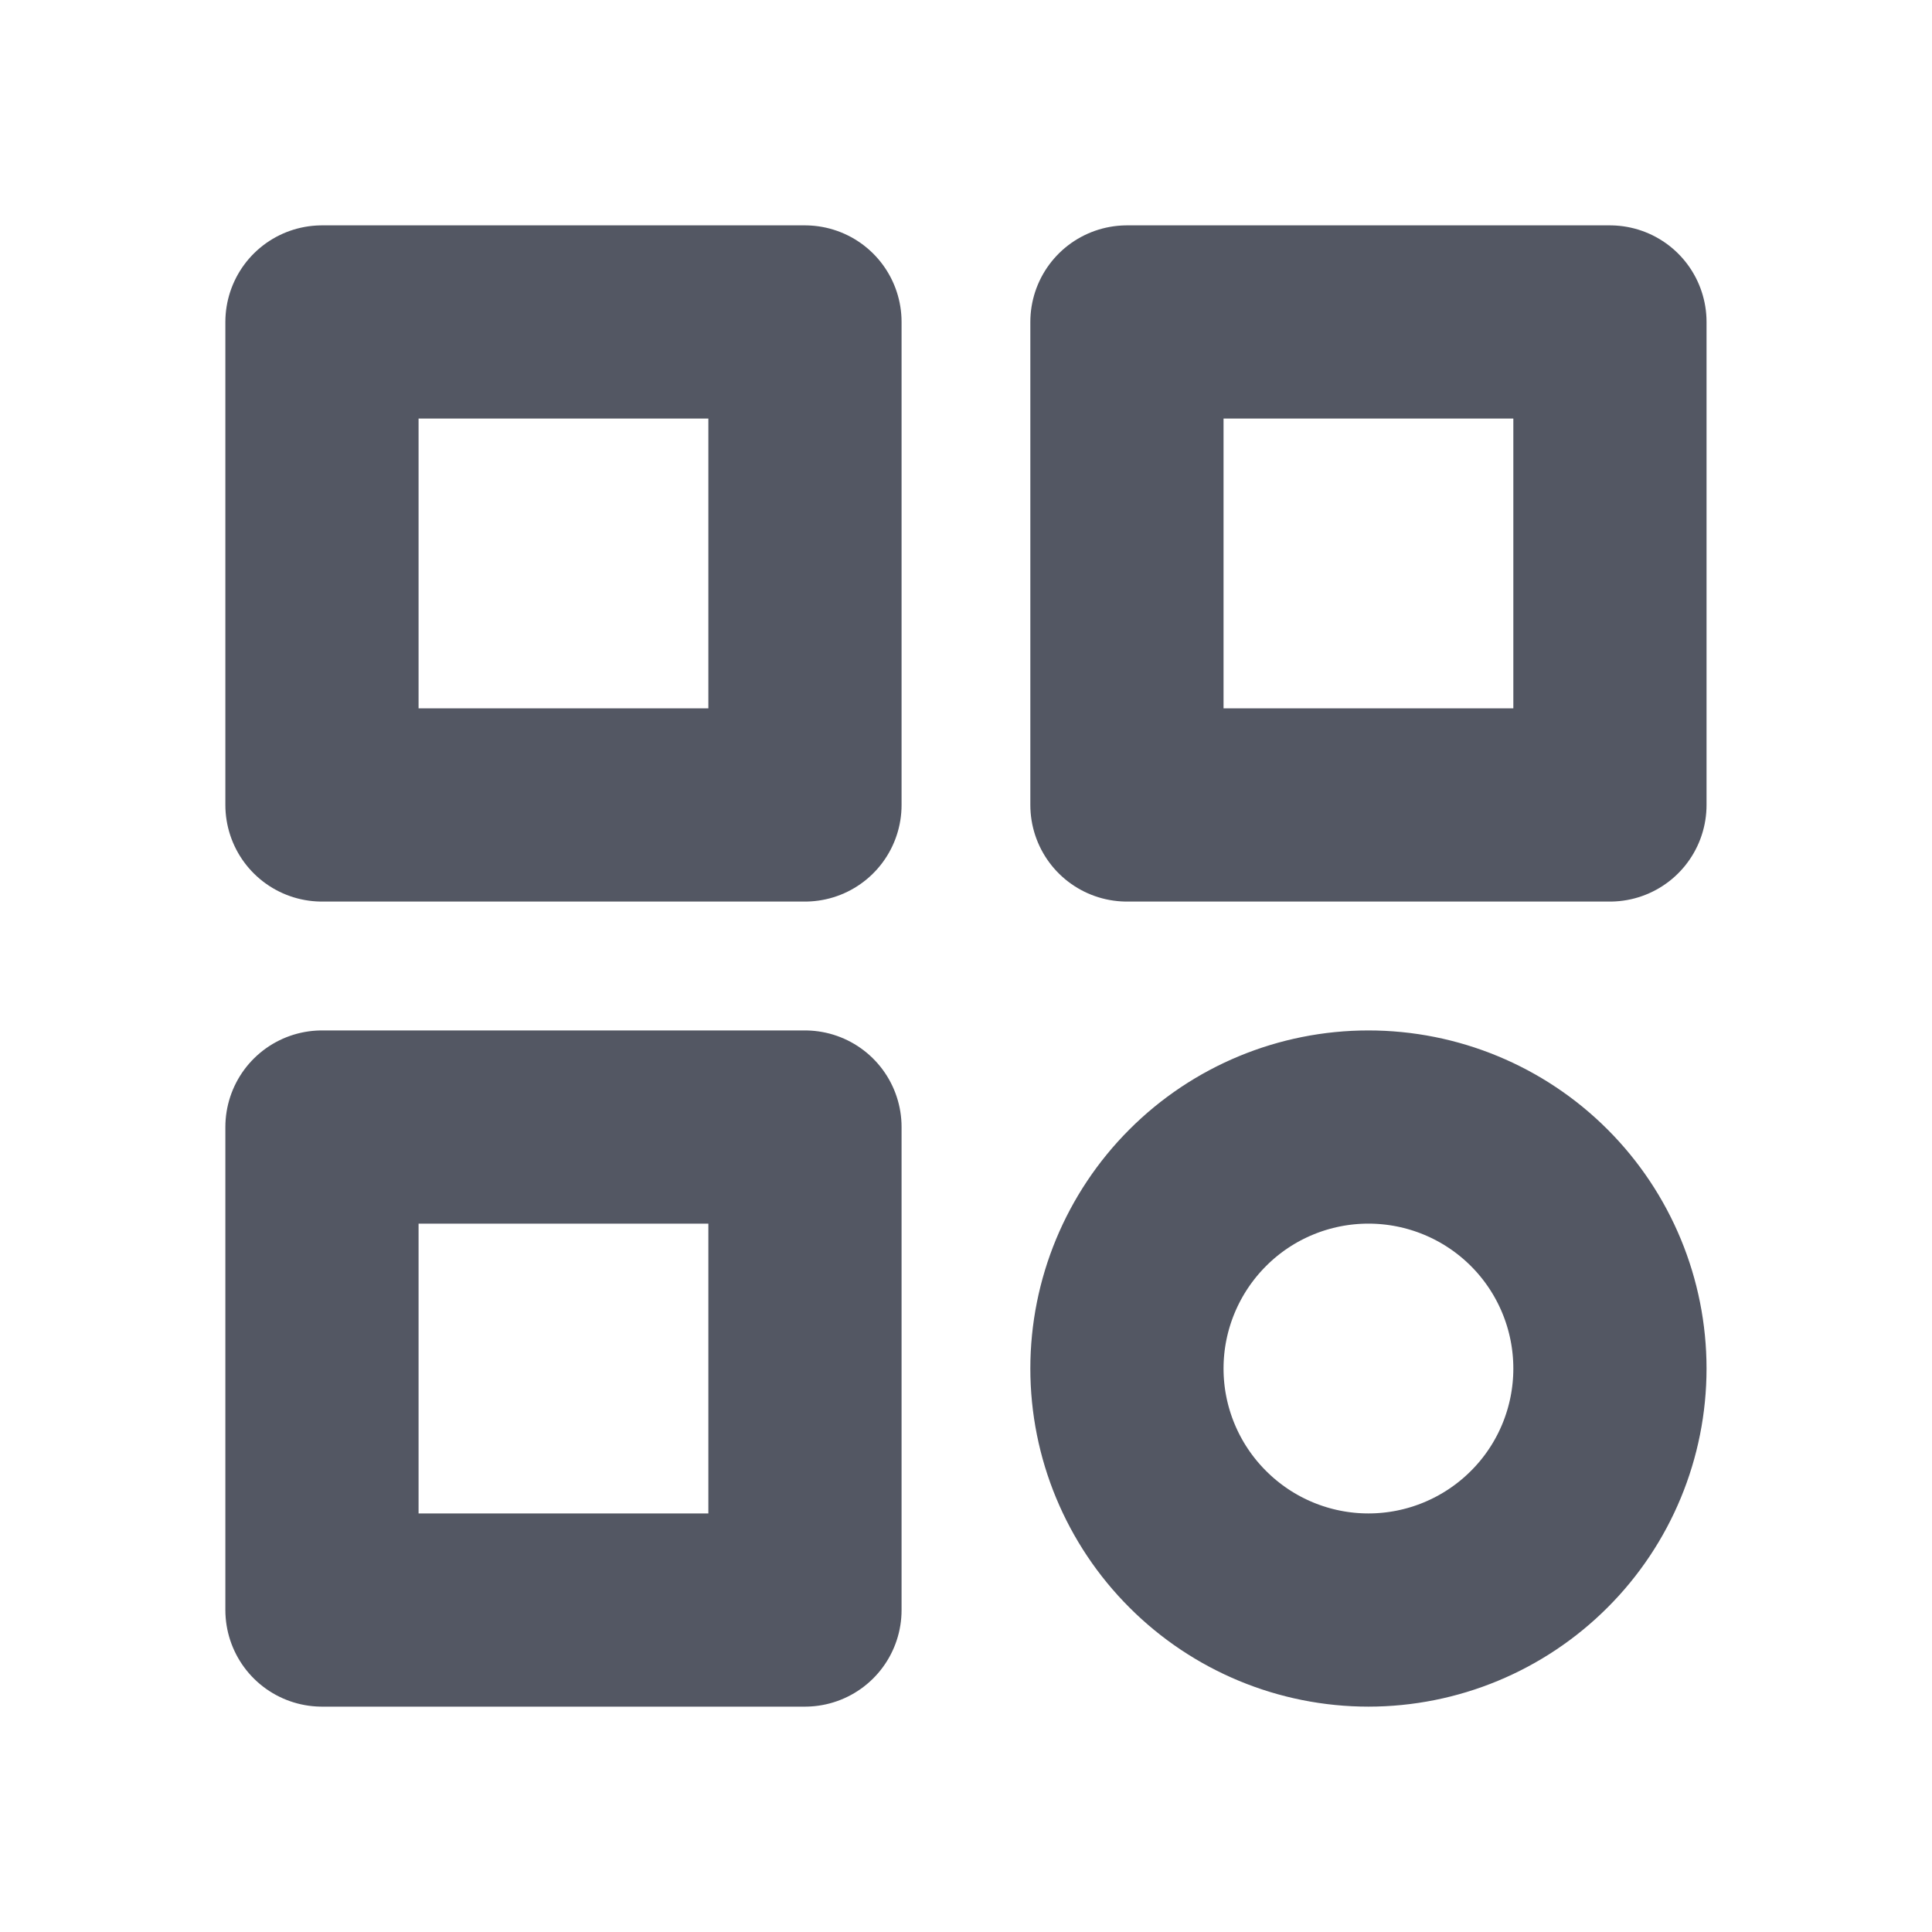<svg width="20" height="20" viewBox="0 0 20 20" fill="none" xmlns="http://www.w3.org/2000/svg">
<path d="M3.333 3.333H8.333V8.333H3.333V3.333ZM11.666 3.333H16.666V8.333H11.666V3.333ZM3.333 11.667H8.333V16.667H3.333V11.667ZM11.666 14.167C11.666 14.83 11.93 15.466 12.399 15.934C12.867 16.403 13.503 16.667 14.166 16.667C14.829 16.667 15.465 16.403 15.934 15.934C16.403 15.466 16.666 14.83 16.666 14.167C16.666 13.504 16.403 12.868 15.934 12.399C15.465 11.93 14.829 11.667 14.166 11.667C13.503 11.667 12.867 11.93 12.399 12.399C11.93 12.868 11.666 13.504 11.666 14.167Z" stroke="#535763" stroke-width="2" stroke-linecap="round" stroke-linejoin="round"/>
</svg>
